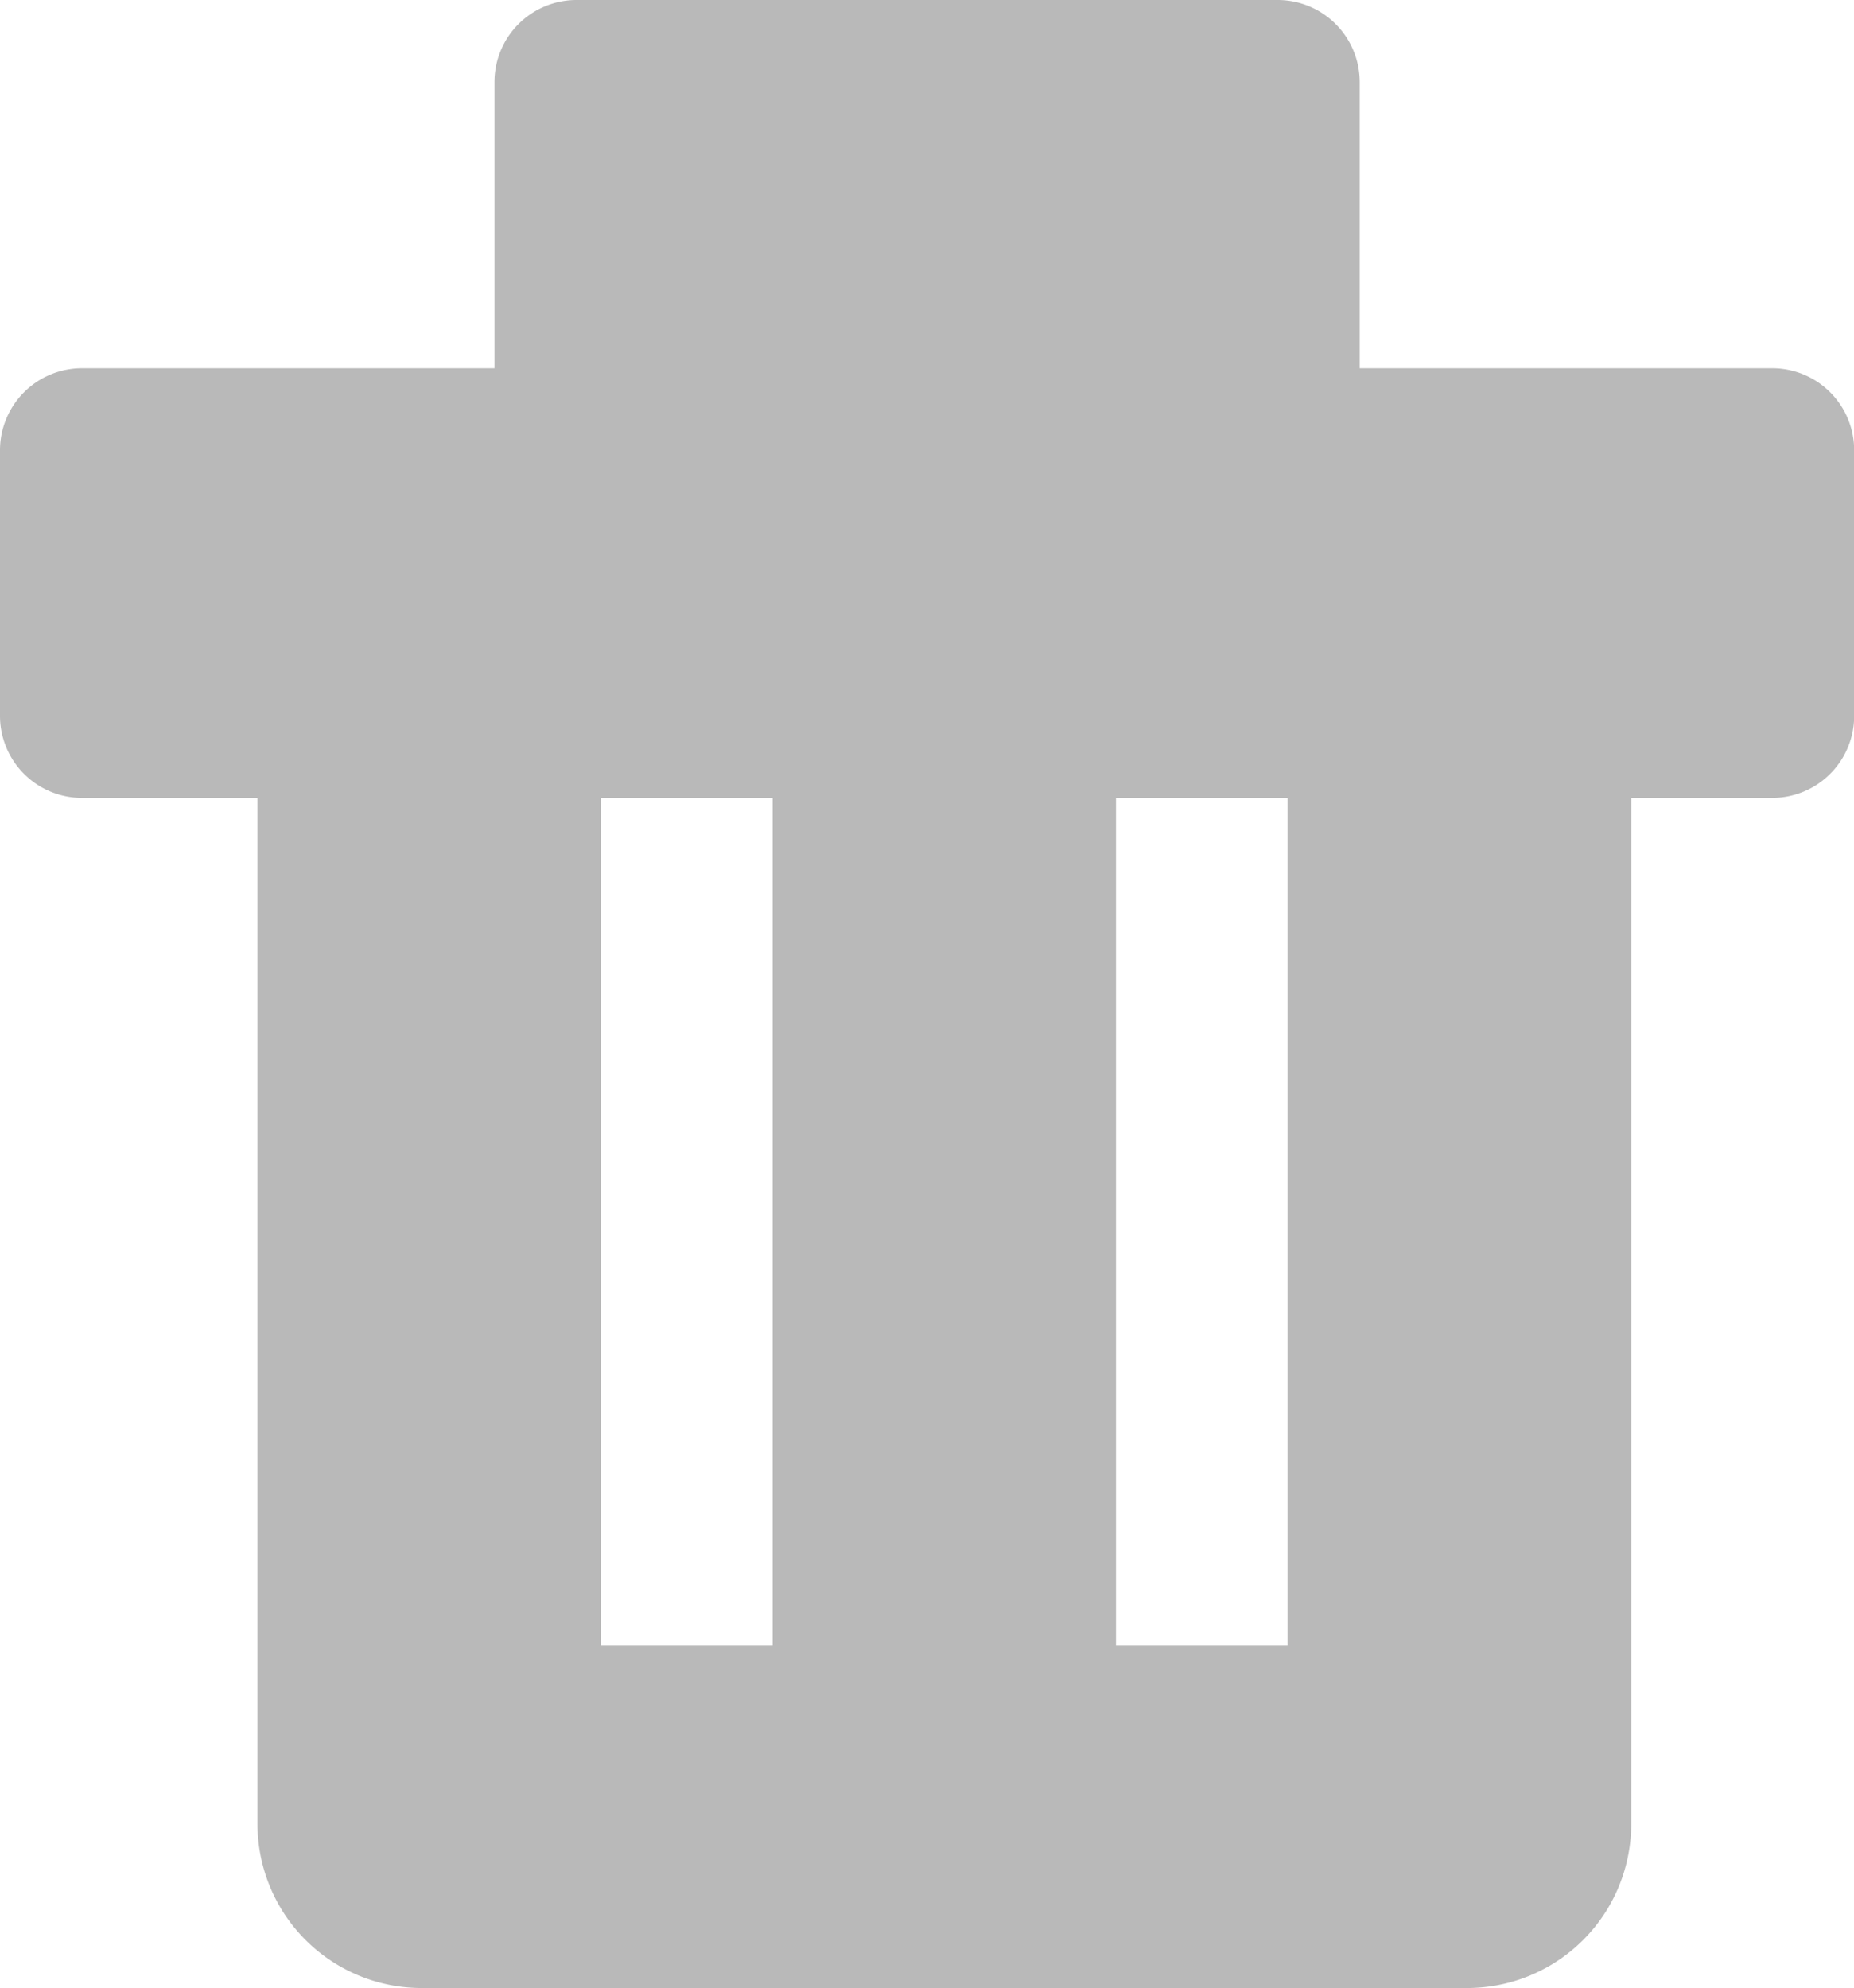 <svg xmlns="http://www.w3.org/2000/svg" width="22.594" height="24.23" viewBox="0 0 22.594 24.23">
  <path id="Union_2" data-name="Union 2" d="M5.138,24.23a2,2,0,0,1-2-2V9.725H1a1,1,0,0,1-1-1V5.488a1,1,0,0,1,1-1H6.026V1a1,1,0,0,1,1-1h8.544a1,1,0,0,1,1,1V4.488h5.026a1,1,0,0,1,1,1V8.725a1,1,0,0,1-1,1H19.879V22.23a2,2,0,0,1-2,2ZM13.6,20.057h2.092V9.725H13.6Zm-6.278,0H9.416V9.725H7.322Z" fill="#b9b9b9"/>
</svg>

